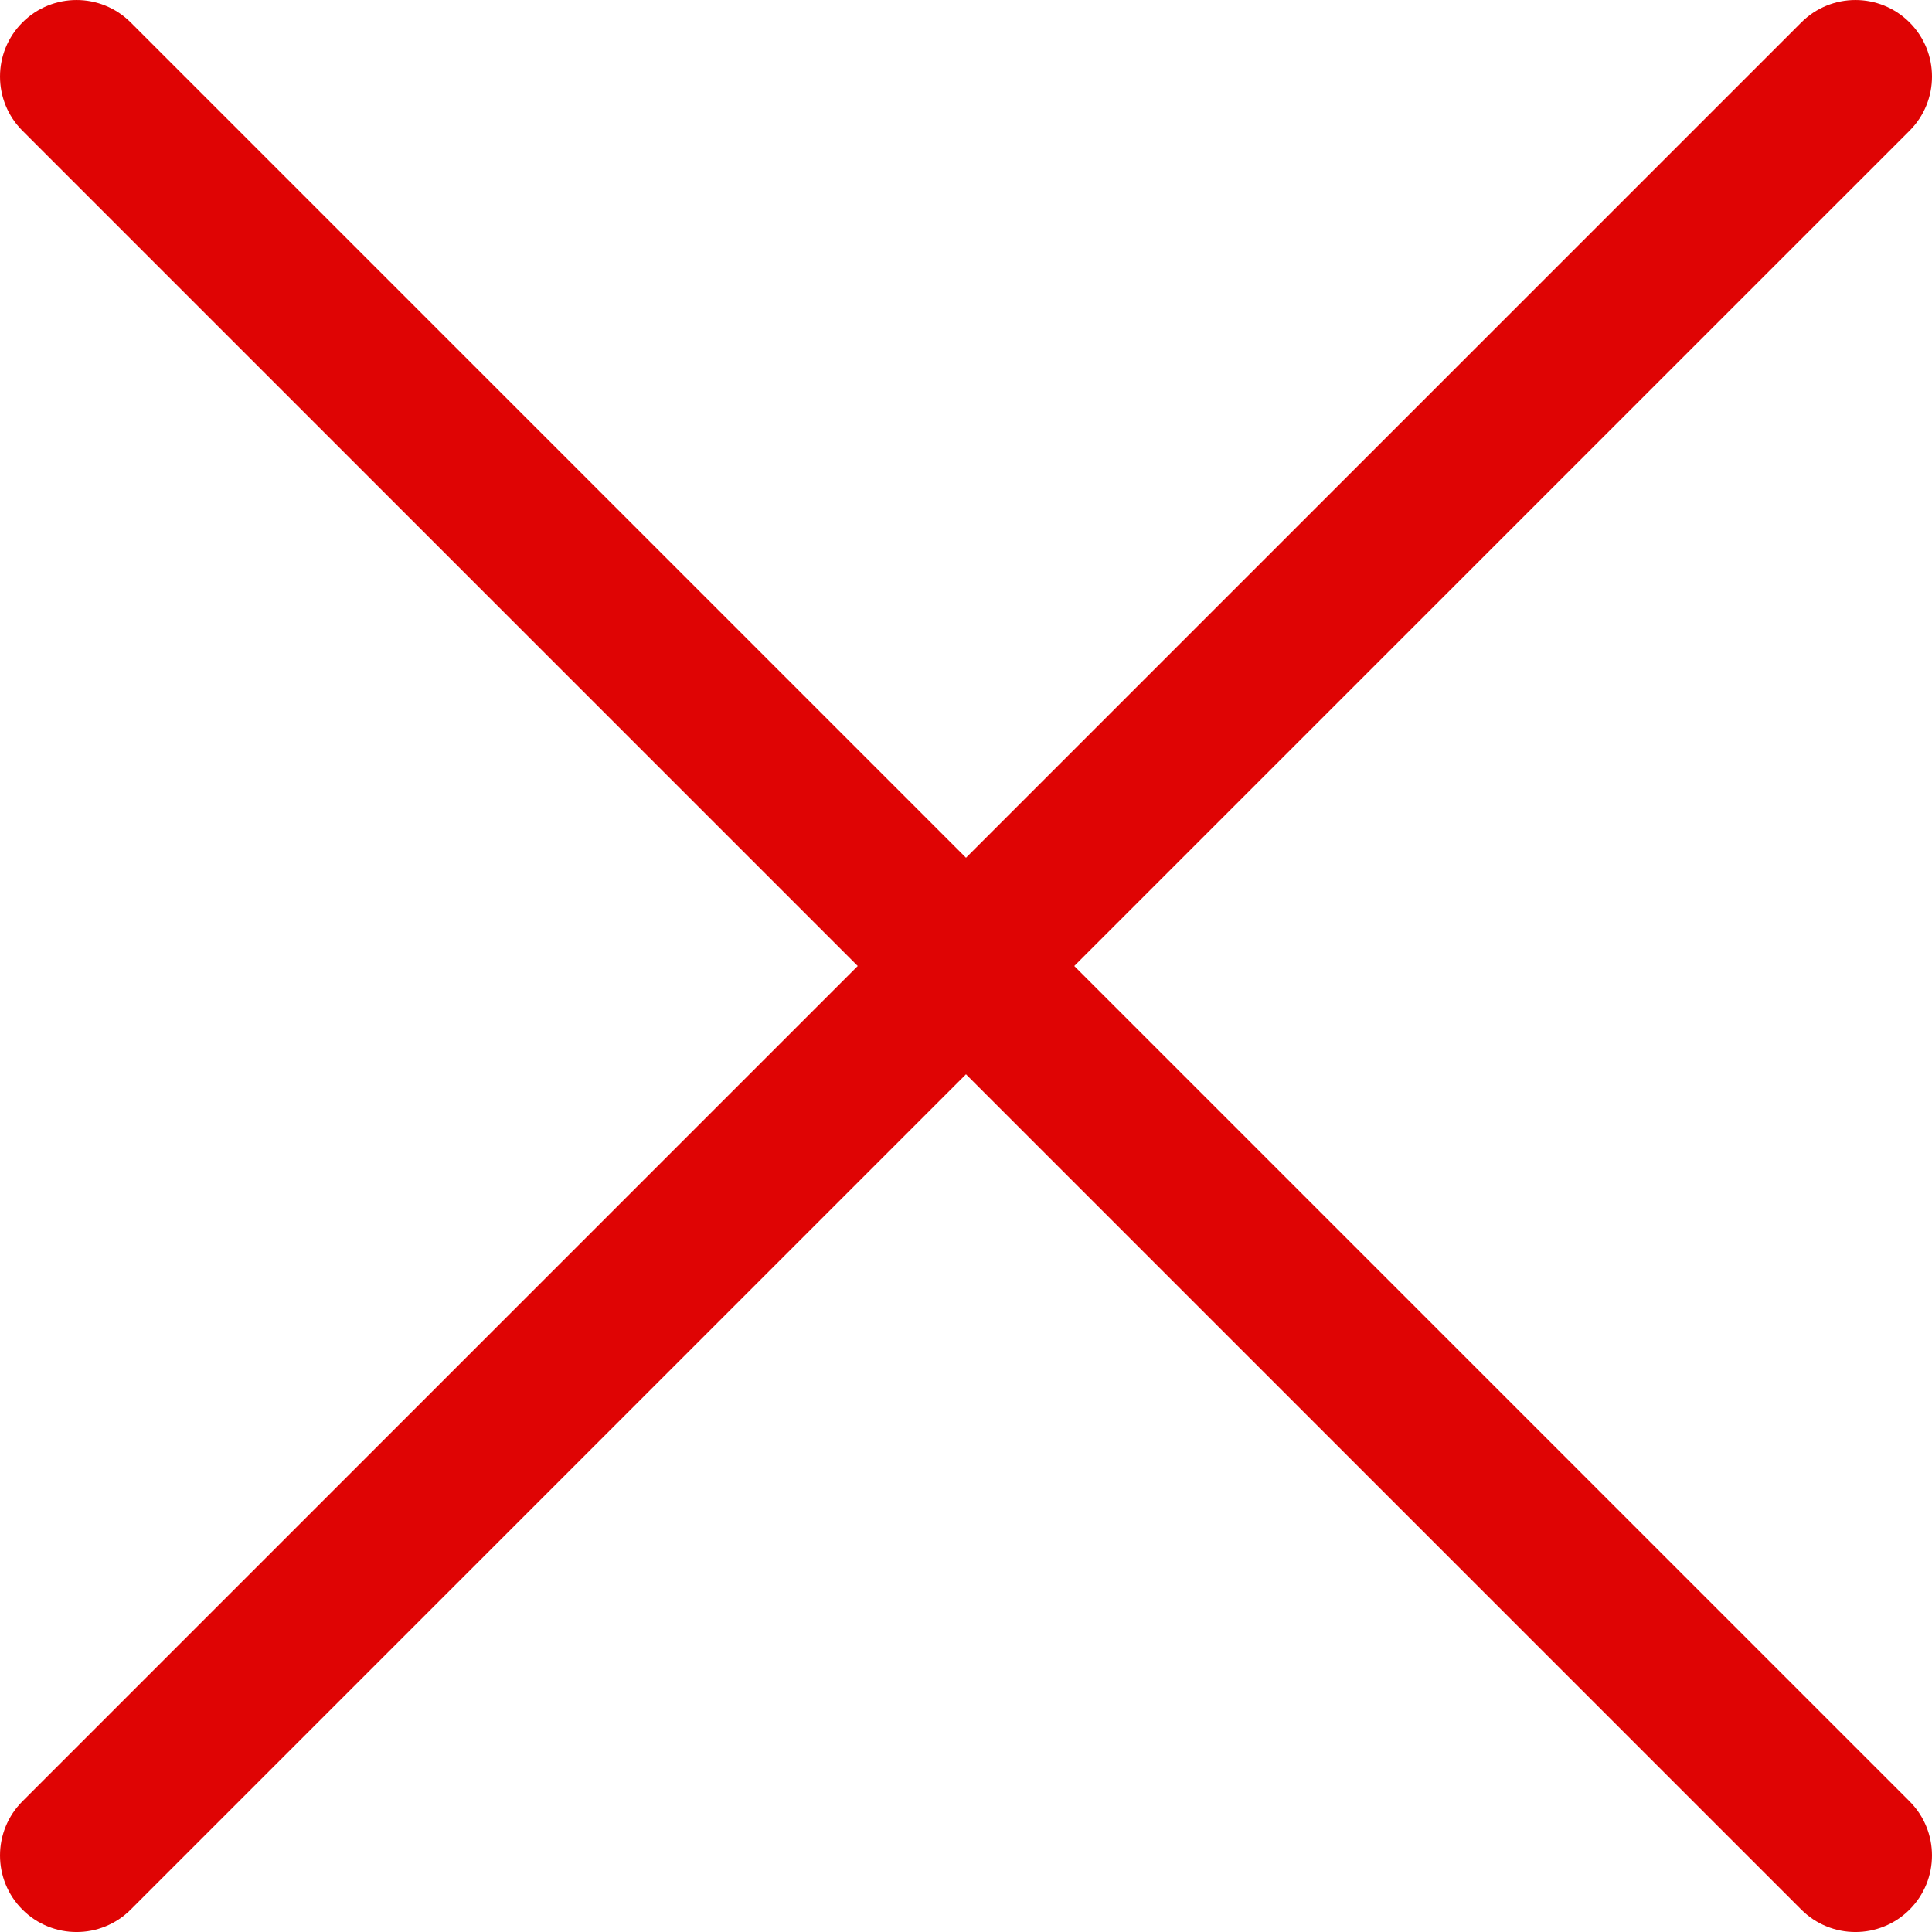 <?xml version="1.0" encoding="utf-8"?><svg version="1.1" id="Layer_1" xmlns="http://www.w3.org/2000/svg" xmlns:xlink="http://www.w3.org/1999/xlink" x="0px" y="0px" width="122.878px" height="122.88px" viewBox="0 0 122.878 122.88" enable-background="new 0 0 122.878 122.88" xml:space="preserve"><g><path d="M1.426,8.313c-1.901-1.901-1.901-4.984,0-6.886c1.901-1.902,4.984-1.902,6.886,0l53.127,53.127l53.127-53.127 c1.901-1.902,4.984-1.902,6.887,0c1.901,1.901,1.901,4.985,0,6.886L68.324,61.439l53.128,53.128c1.901,1.901,1.901,4.984,0,6.886 c-1.902,1.902-4.985,1.902-6.887,0L61.438,68.326L8.312,121.453c-1.901,1.902-4.984,1.902-6.886,0 c-1.901-1.901-1.901-4.984,0-6.886l53.127-53.128L1.426,8.313L1.426,8.313z" fill="#df0404"/></g></svg>